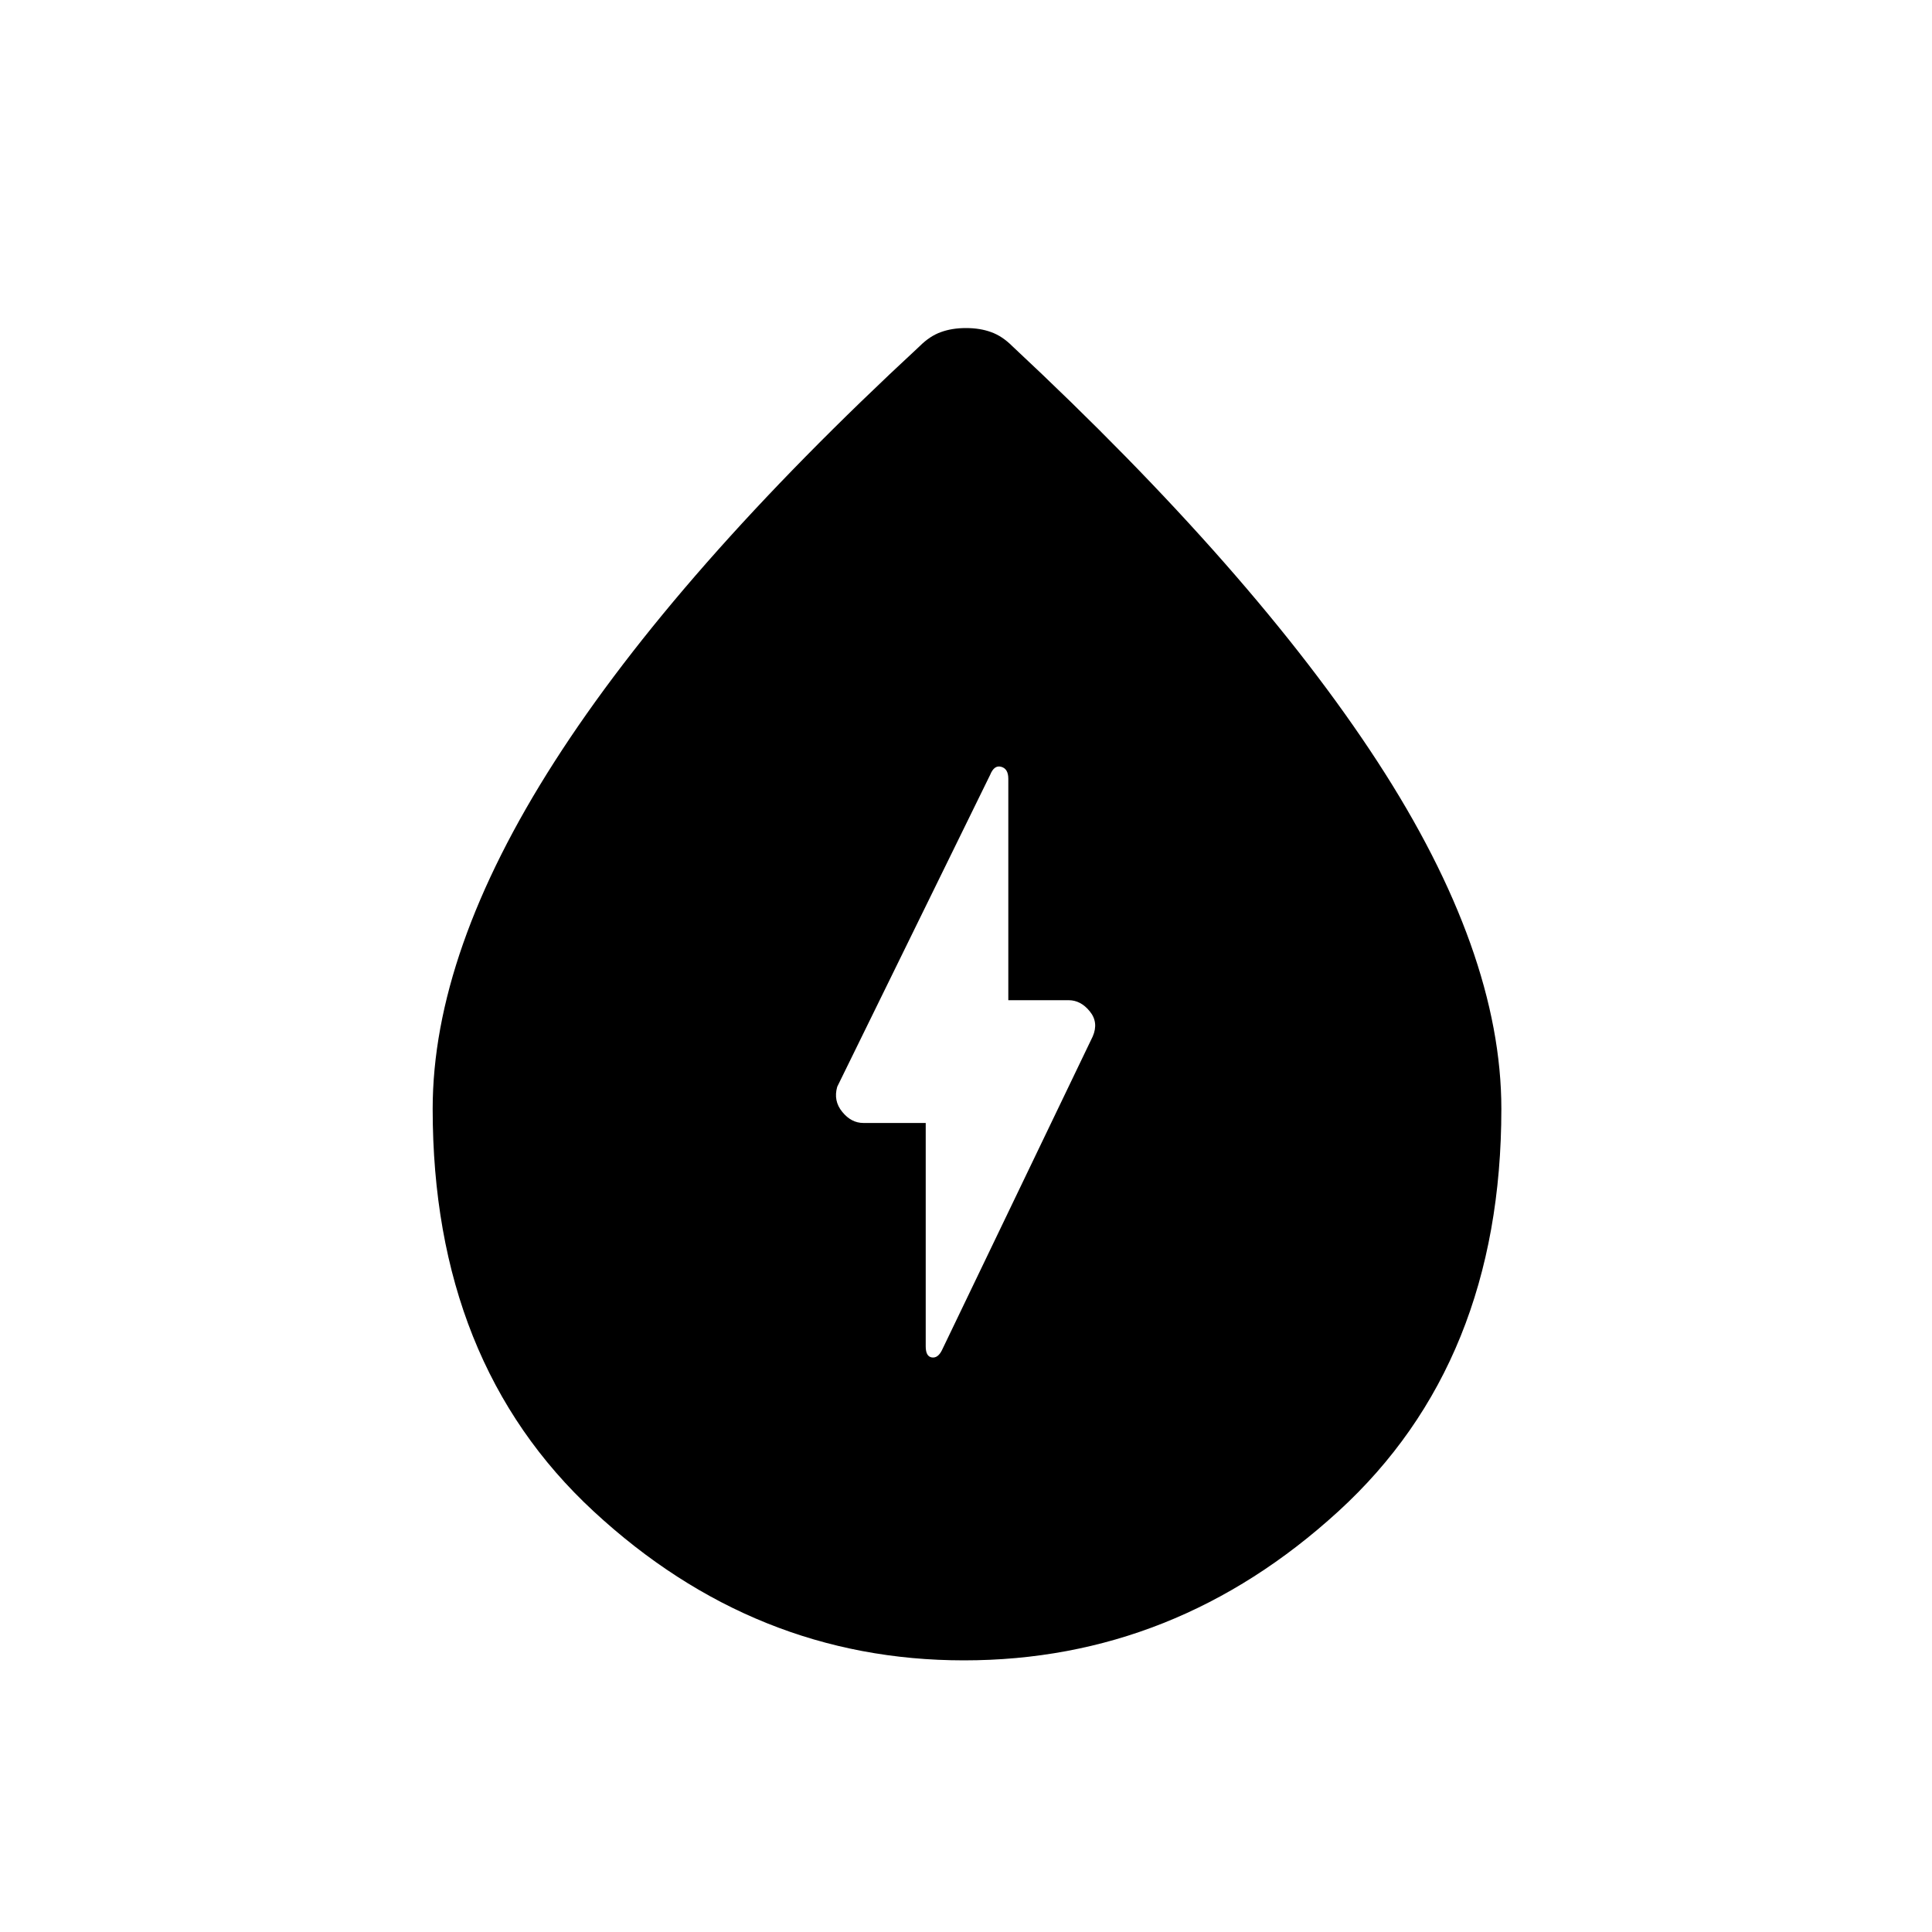 <svg xmlns="http://www.w3.org/2000/svg" height="20" width="20"><path d="M9.583 11.625v2.313q0 .104.063.114.062.01.104-.073l1.562-3.25q.063-.146-.031-.26-.093-.115-.219-.115h-.624V8.062q0-.104-.073-.124-.073-.021-.115.083L8.667 11.25q-.042.146.052.26.093.115.219.115Zm.396 5.563q-2.167 0-3.833-1.542-1.667-1.542-1.667-4.167 0-1.625 1.261-3.594Q7 5.917 9.521 3.583q.104-.104.219-.145.114-.042.26-.042.146 0 .26.042.115.041.219.145 2.5 2.334 3.781 4.302 1.282 1.969 1.282 3.594 0 2.625-1.688 4.167-1.687 1.542-3.875 1.542Z"/></svg>
